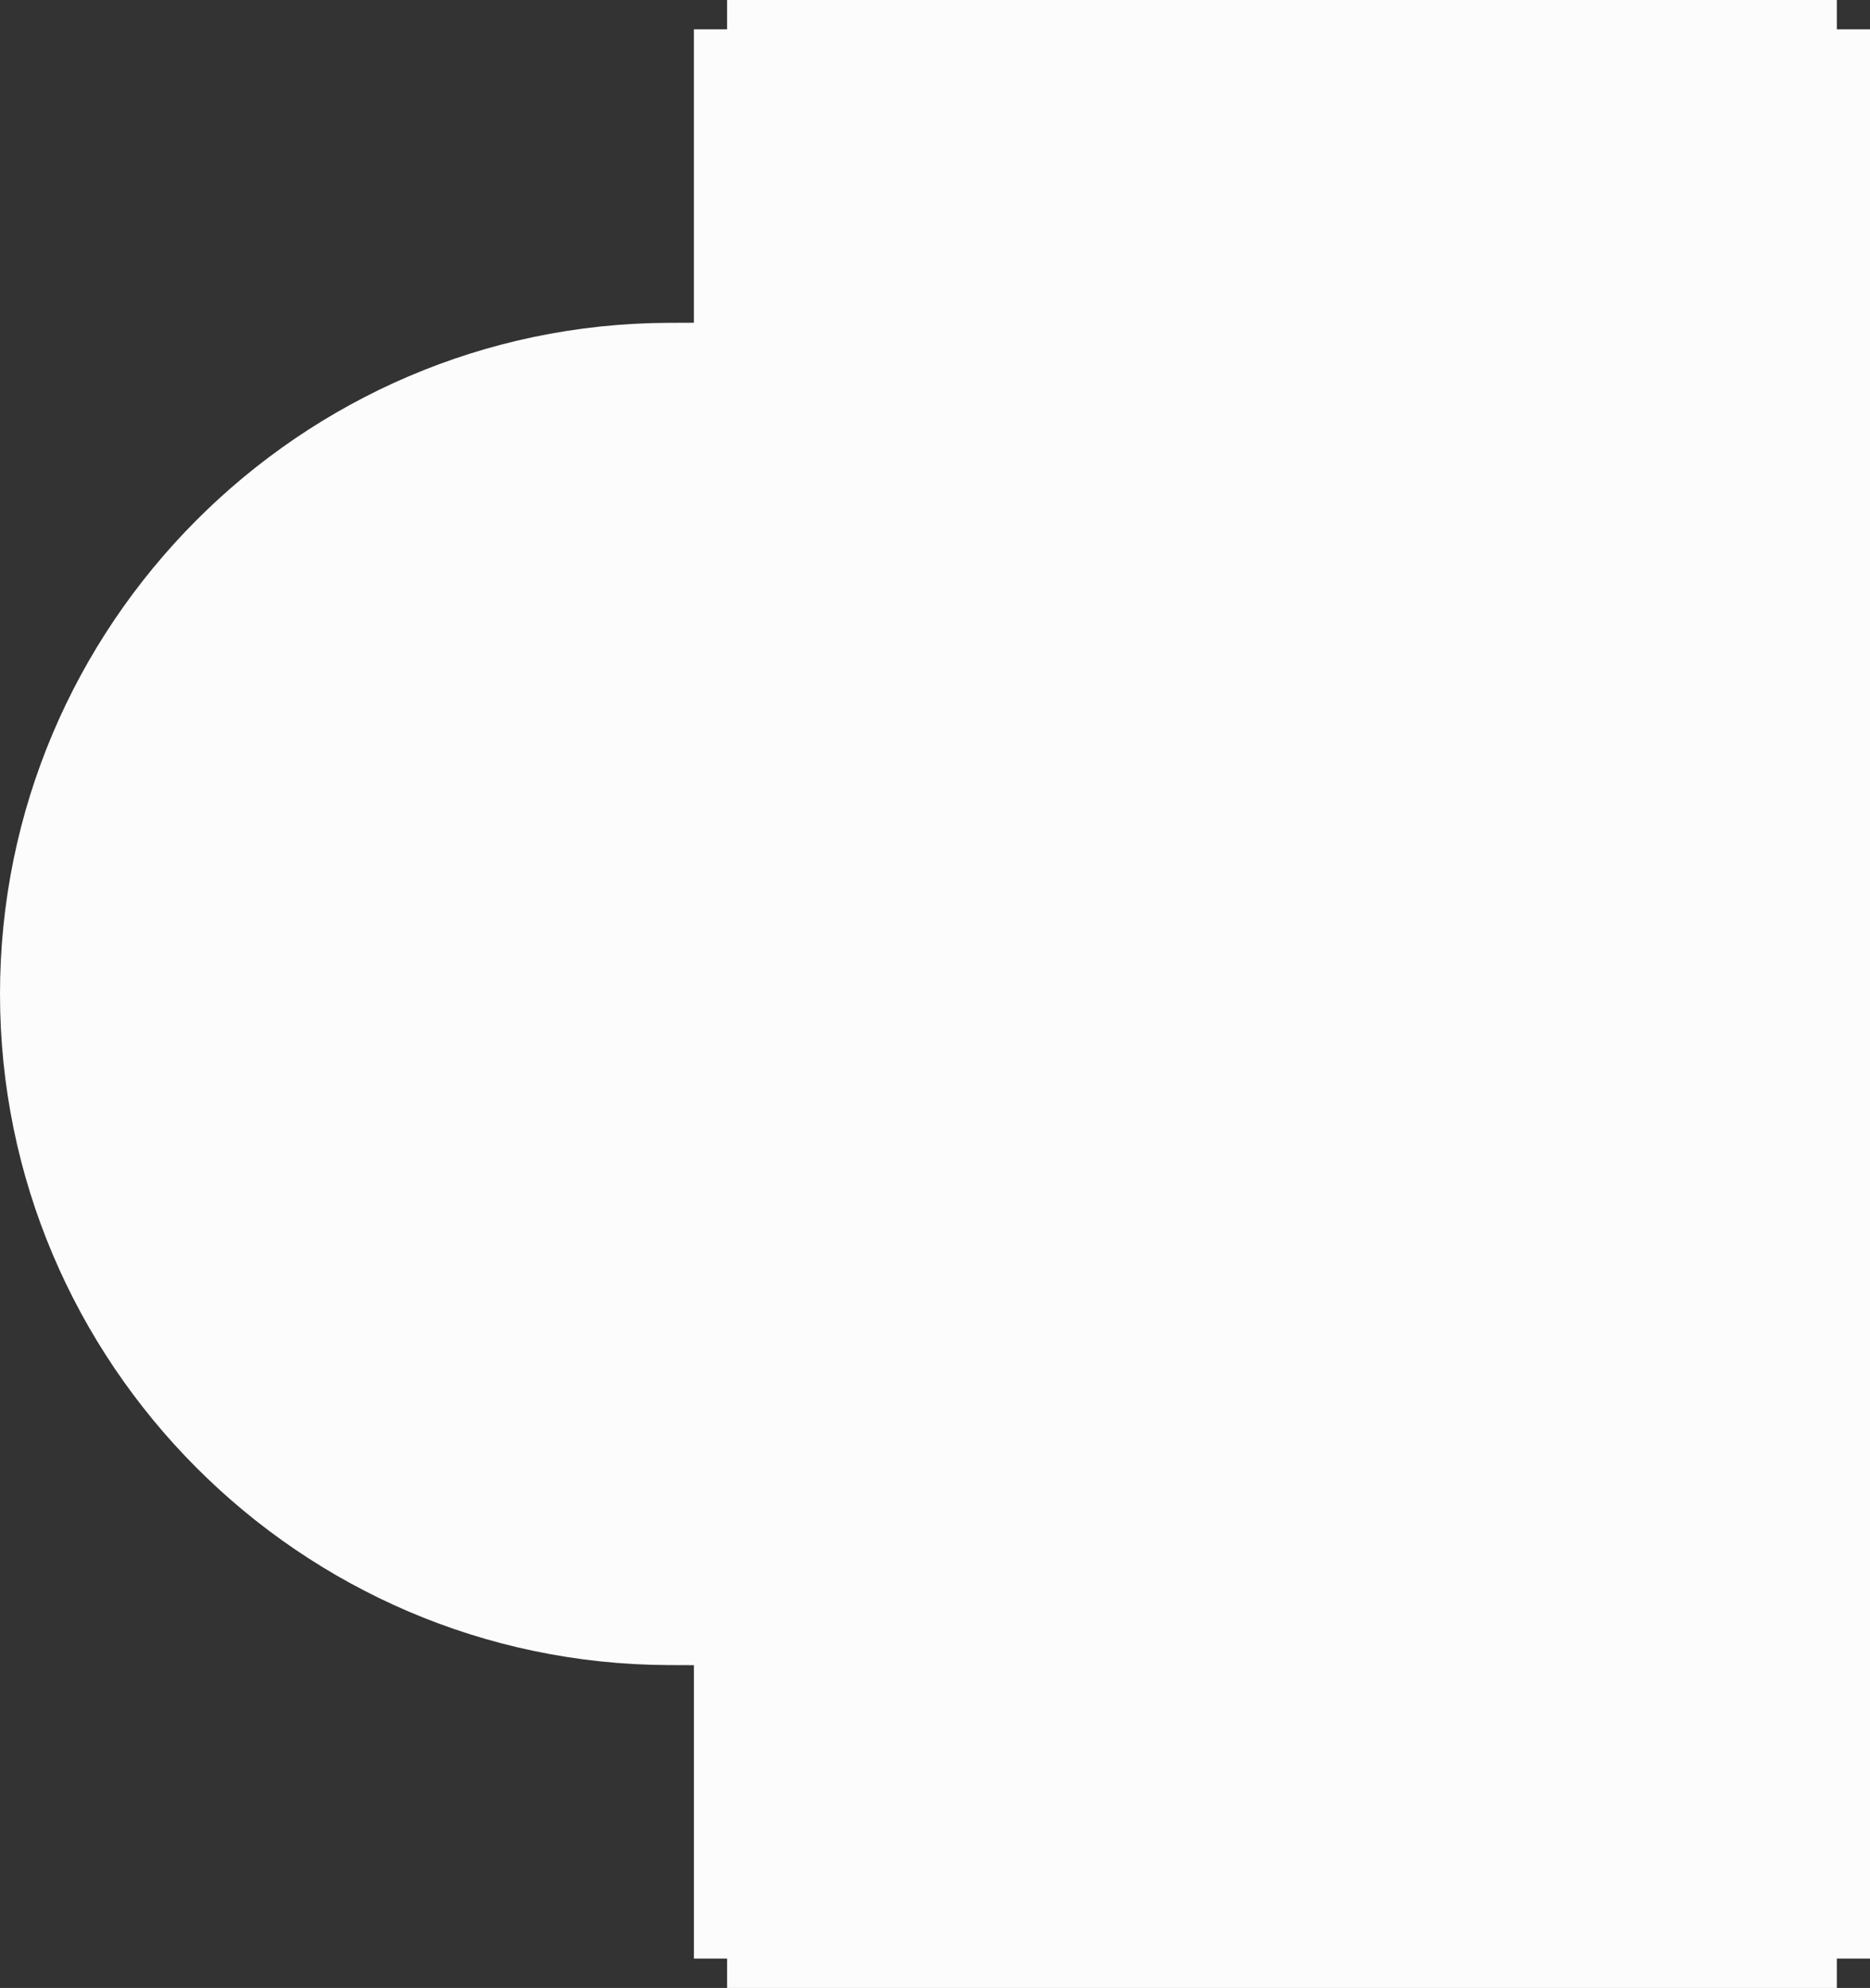 <?xml version="1.0" encoding="UTF-8"?><svg xmlns="http://www.w3.org/2000/svg" width="1016.22" height="1080" viewBox="0 0 1016.22 1080"><rect x="0" y="0" width="1016.22" height="1080" fill="#333333" stroke="none"/><g id="a"/><g id="b"><g id="c"><g id="d"><path d="M1016.22,1064.05h-18.02v15.95H395.12v-15.95h-18.02v-159.4l-13.81-.05C162.97,903.88,0,740.32,0,540,0,339.67,162.97,176.11,363.28,175.39l13.81-.05V15.94h18.02V0H998.2V15.94h18.02V1064.05Z" fill="#fcfcfc"/></g></g></g></svg>